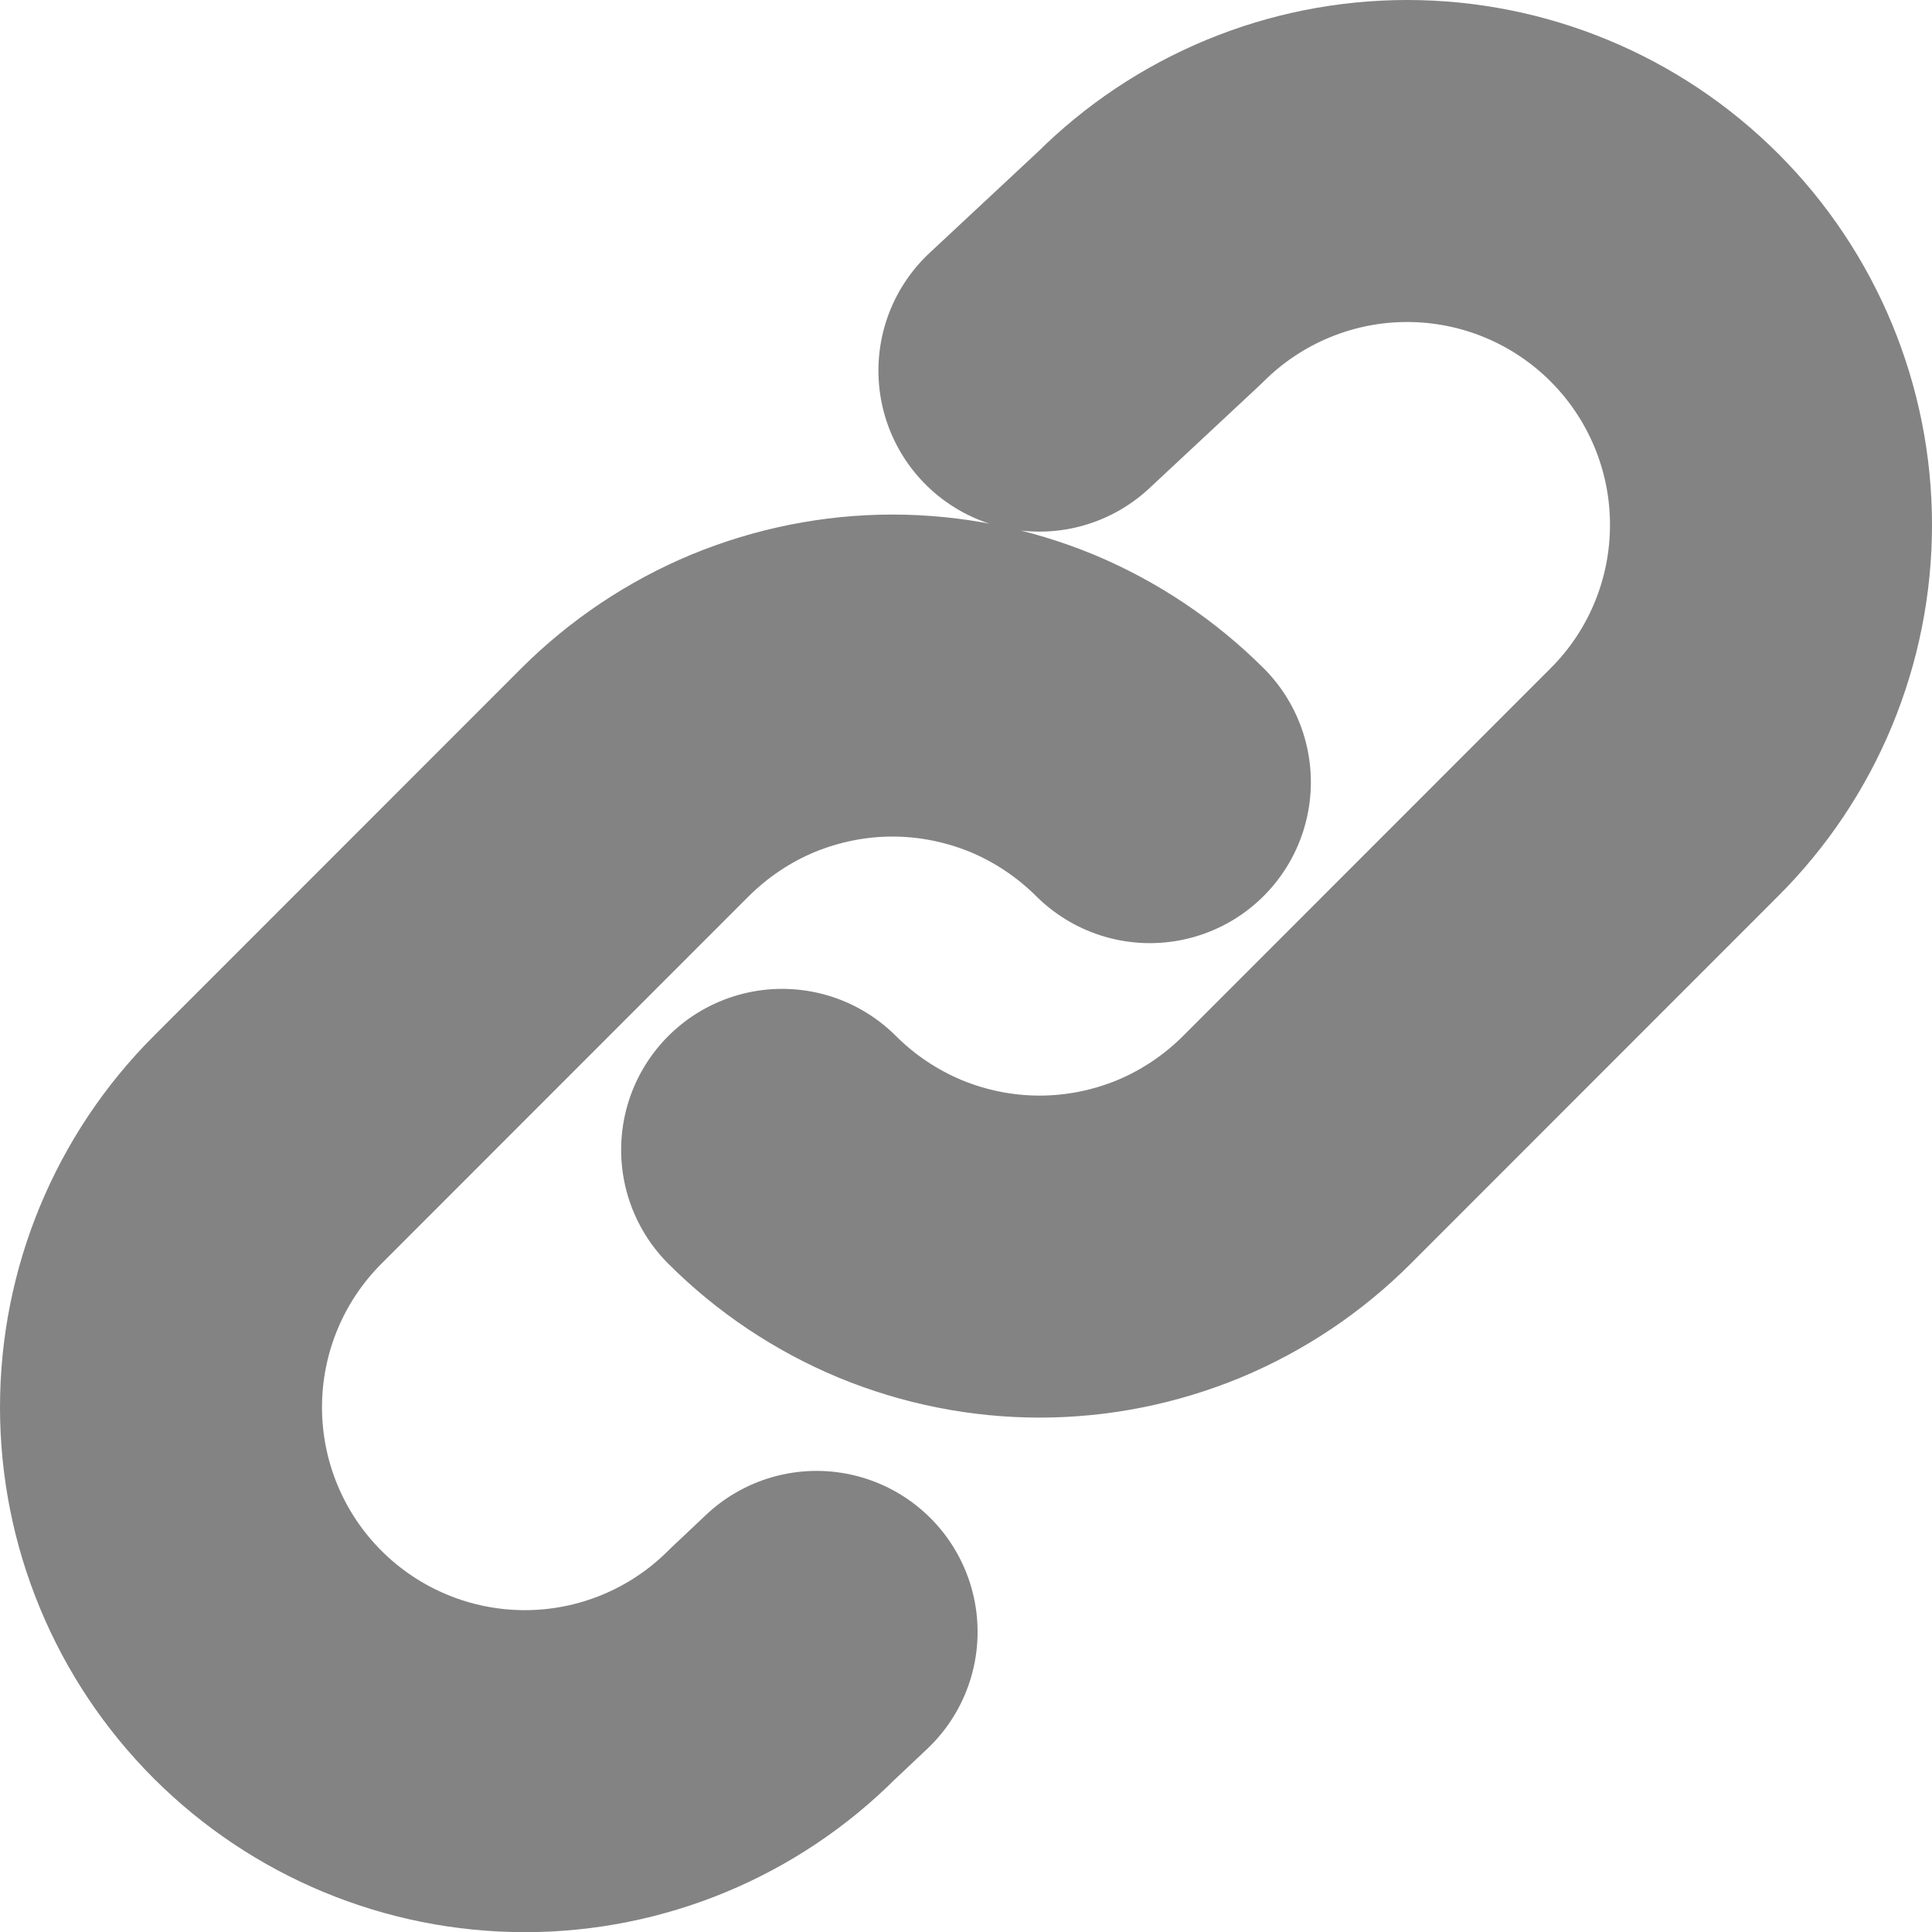 <svg width="12" height="12" viewBox="0 0 12 12" fill="none" xmlns="http://www.w3.org/2000/svg">
<path d="M7.142 4.858C6.932 4.649 6.683 4.482 6.409 4.368C6.134 4.255 5.84 4.196 5.543 4.196C5.247 4.196 4.953 4.255 4.678 4.368C4.404 4.482 4.155 4.649 3.945 4.858L1.662 7.142C1.238 7.566 1 8.141 1 8.741C1 9.34 1.238 9.915 1.662 10.339C2.086 10.763 2.661 11.001 3.26 11.001C3.86 11.001 4.435 10.762 4.858 10.338L5.072 10.136M4.858 7.142C5.068 7.352 5.318 7.519 5.592 7.633C5.866 7.746 6.16 7.805 6.457 7.805C6.754 7.805 7.048 7.746 7.322 7.633C7.596 7.519 7.845 7.352 8.055 7.142L10.338 4.858C10.762 4.435 11 3.86 11 3.26C11 2.661 10.762 2.086 10.338 1.662C9.914 1.238 9.339 1 8.74 1C8.141 1 7.566 1.238 7.142 1.662L6.456 2.302" stroke="#838383" stroke-width="2" stroke-linecap="round" stroke-linejoin="round"/>
</svg>
